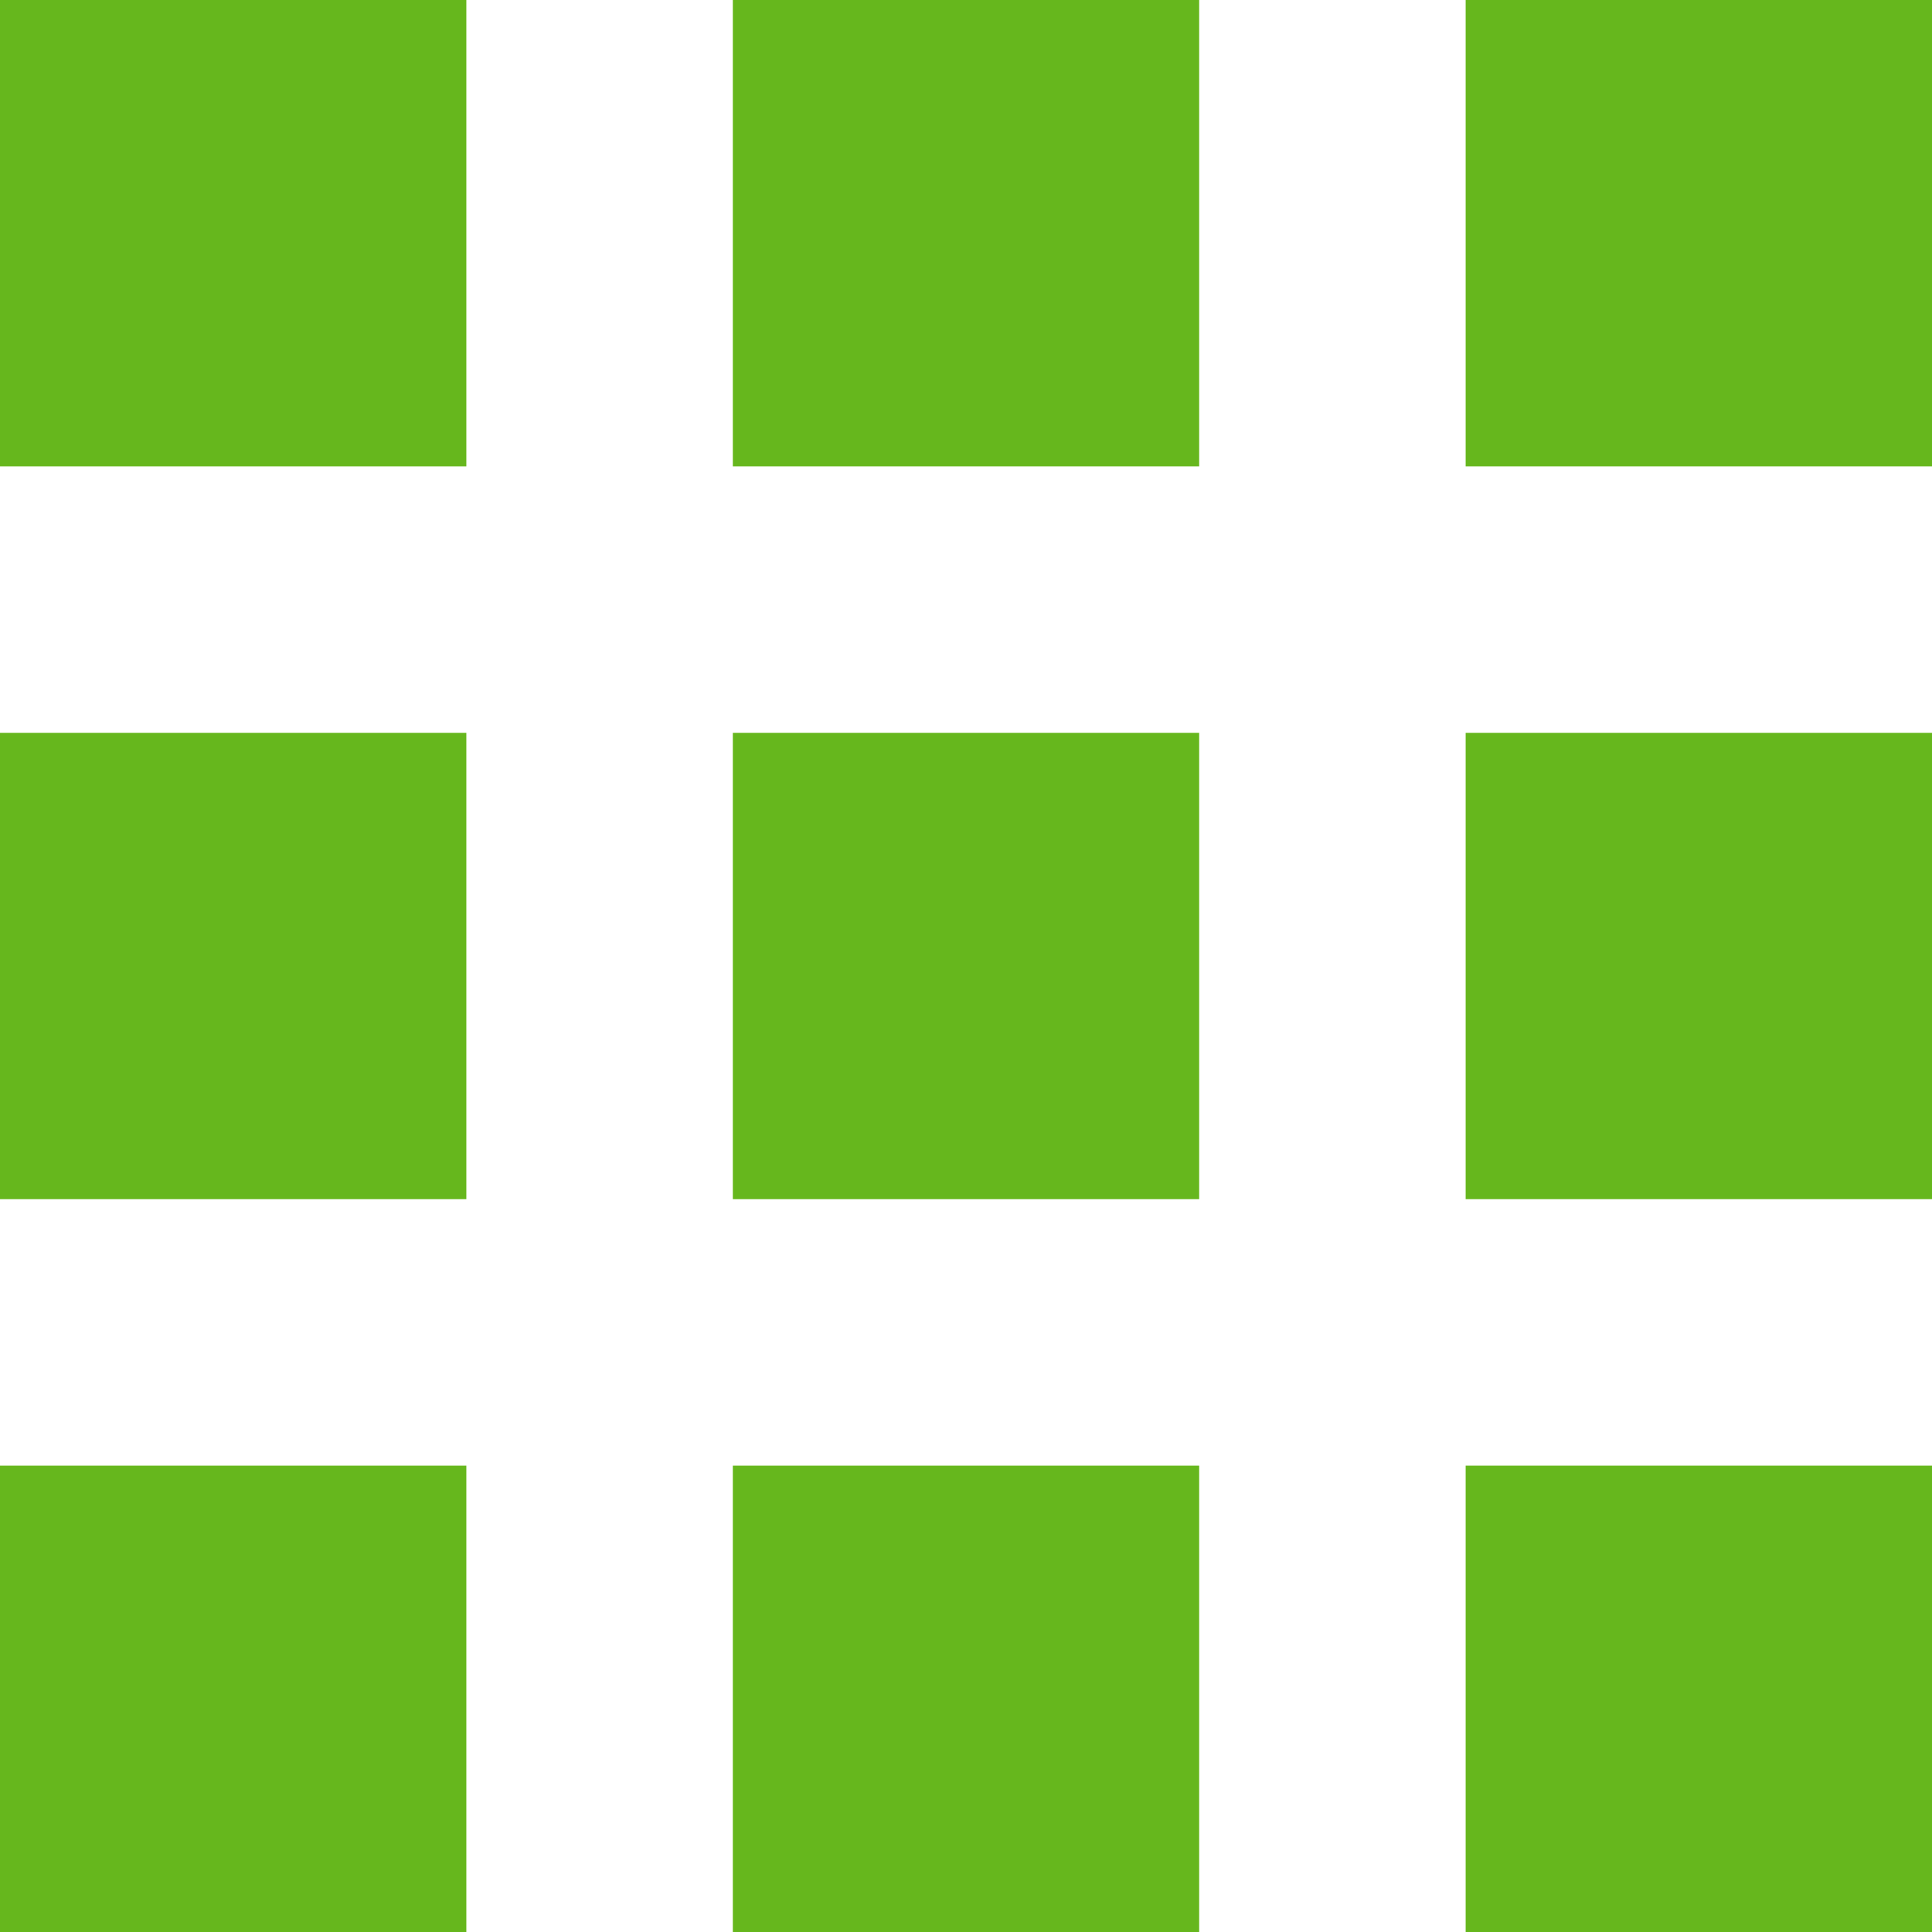 <svg xmlns="http://www.w3.org/2000/svg" id="Layer_1" viewBox="0 0 290 290" width="512" height="512"><path data-original="#000000" class="active-path" data-old_color="#dedede" fill="#66b71d" d="M0 220h70v70H0zm0-110h70v70H0zM0 0h70v70H0zm110 220h70v70h-70zm0-110h70v70h-70zm0-110h70v70h-70zm110 220h70v70h-70zm0-110h70v70h-70zm0-110h70v70h-70z"/></svg>